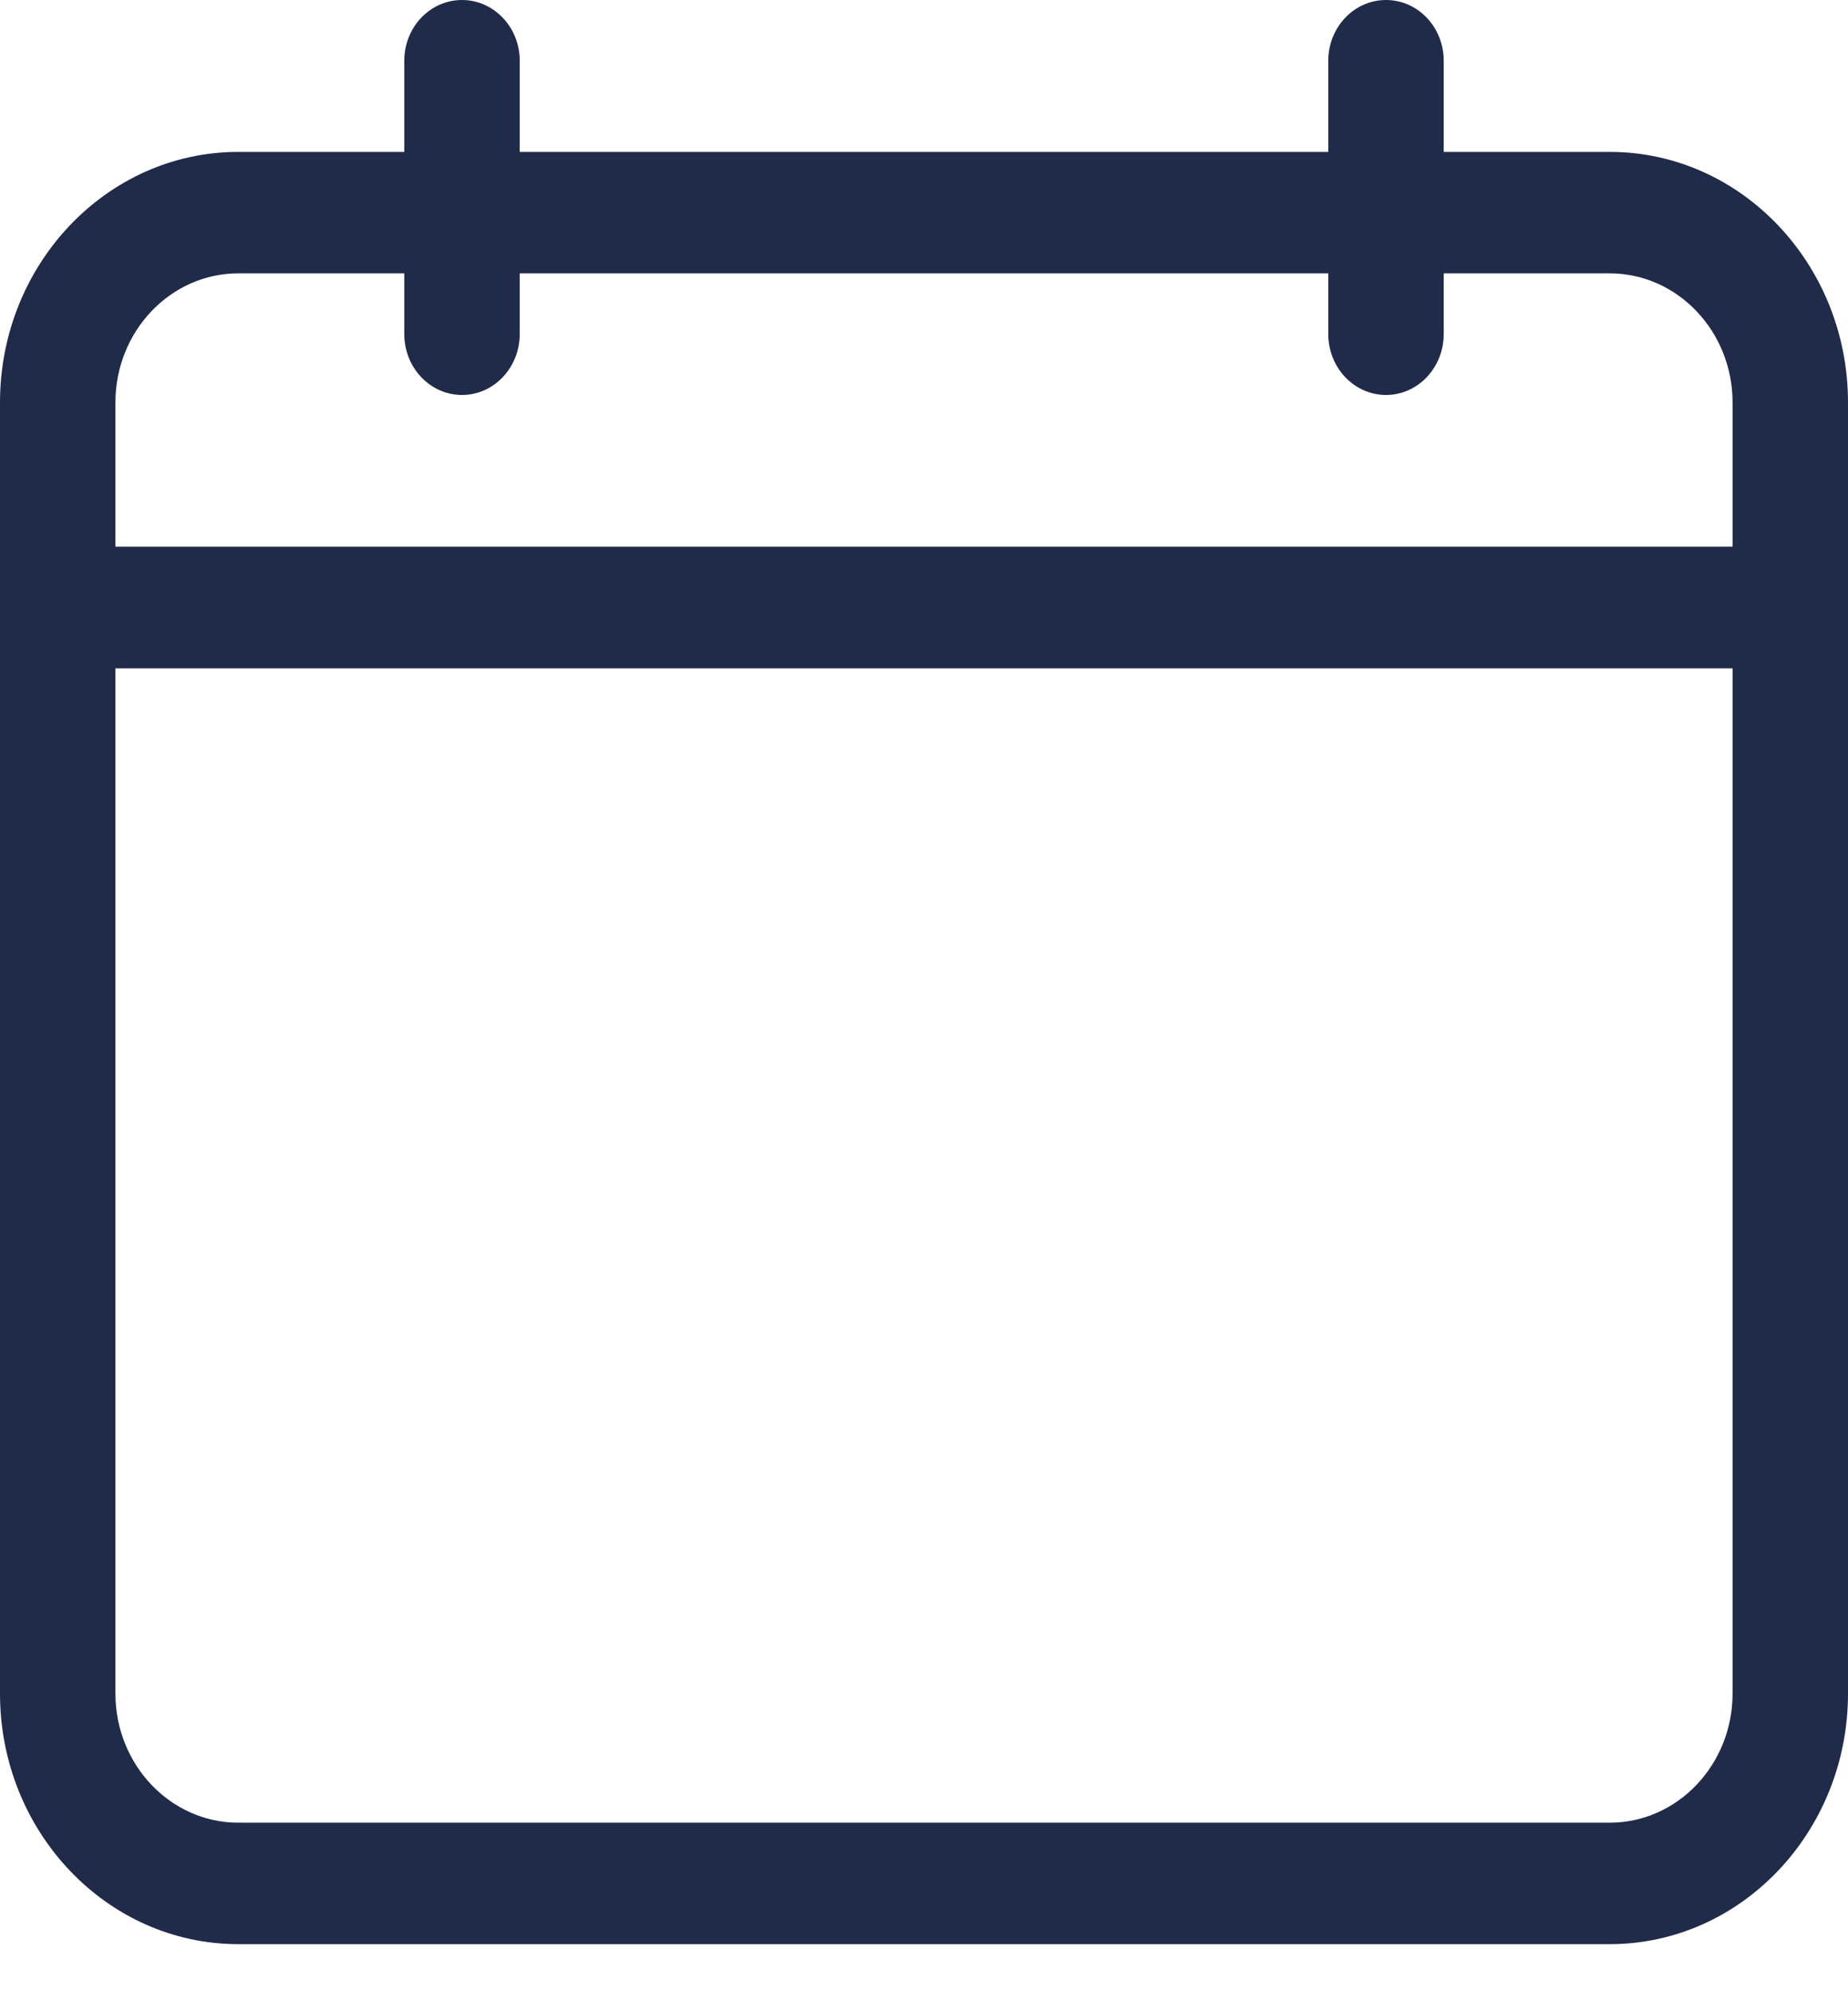 <svg width="13" height="14" viewBox="0 0 13 14" fill="none" xmlns="http://www.w3.org/2000/svg">
<path d="M11.324 1.068H10.156V0.427C10.156 0.191 9.974 0 9.75 0C9.526 0 9.344 0.191 9.344 0.427V1.068H3.656V0.427C3.656 0.191 3.474 0 3.25 0C3.026 0 2.844 0.191 2.844 0.427V1.068H1.676C0.752 1.068 0 1.858 0 2.83V11.907C0 12.879 0.752 13.669 1.676 13.669H11.324C12.248 13.669 13 12.879 13 11.907V2.83C13 1.858 12.248 1.068 11.324 1.068ZM1.676 1.922H2.844V2.349C2.844 2.585 3.026 2.777 3.25 2.777C3.474 2.777 3.656 2.585 3.656 2.349V1.922H9.344V2.349C9.344 2.585 9.526 2.777 9.75 2.777C9.974 2.777 10.156 2.585 10.156 2.349V1.922H11.324C11.8 1.922 12.188 2.329 12.188 2.83V3.844H0.812V2.83C0.812 2.329 1.2 1.922 1.676 1.922ZM11.324 12.815H1.676C1.2 12.815 0.812 12.408 0.812 11.907V4.699H12.188V11.907C12.188 12.408 11.8 12.815 11.324 12.815Z" fill="#202B49"/>
</svg>
